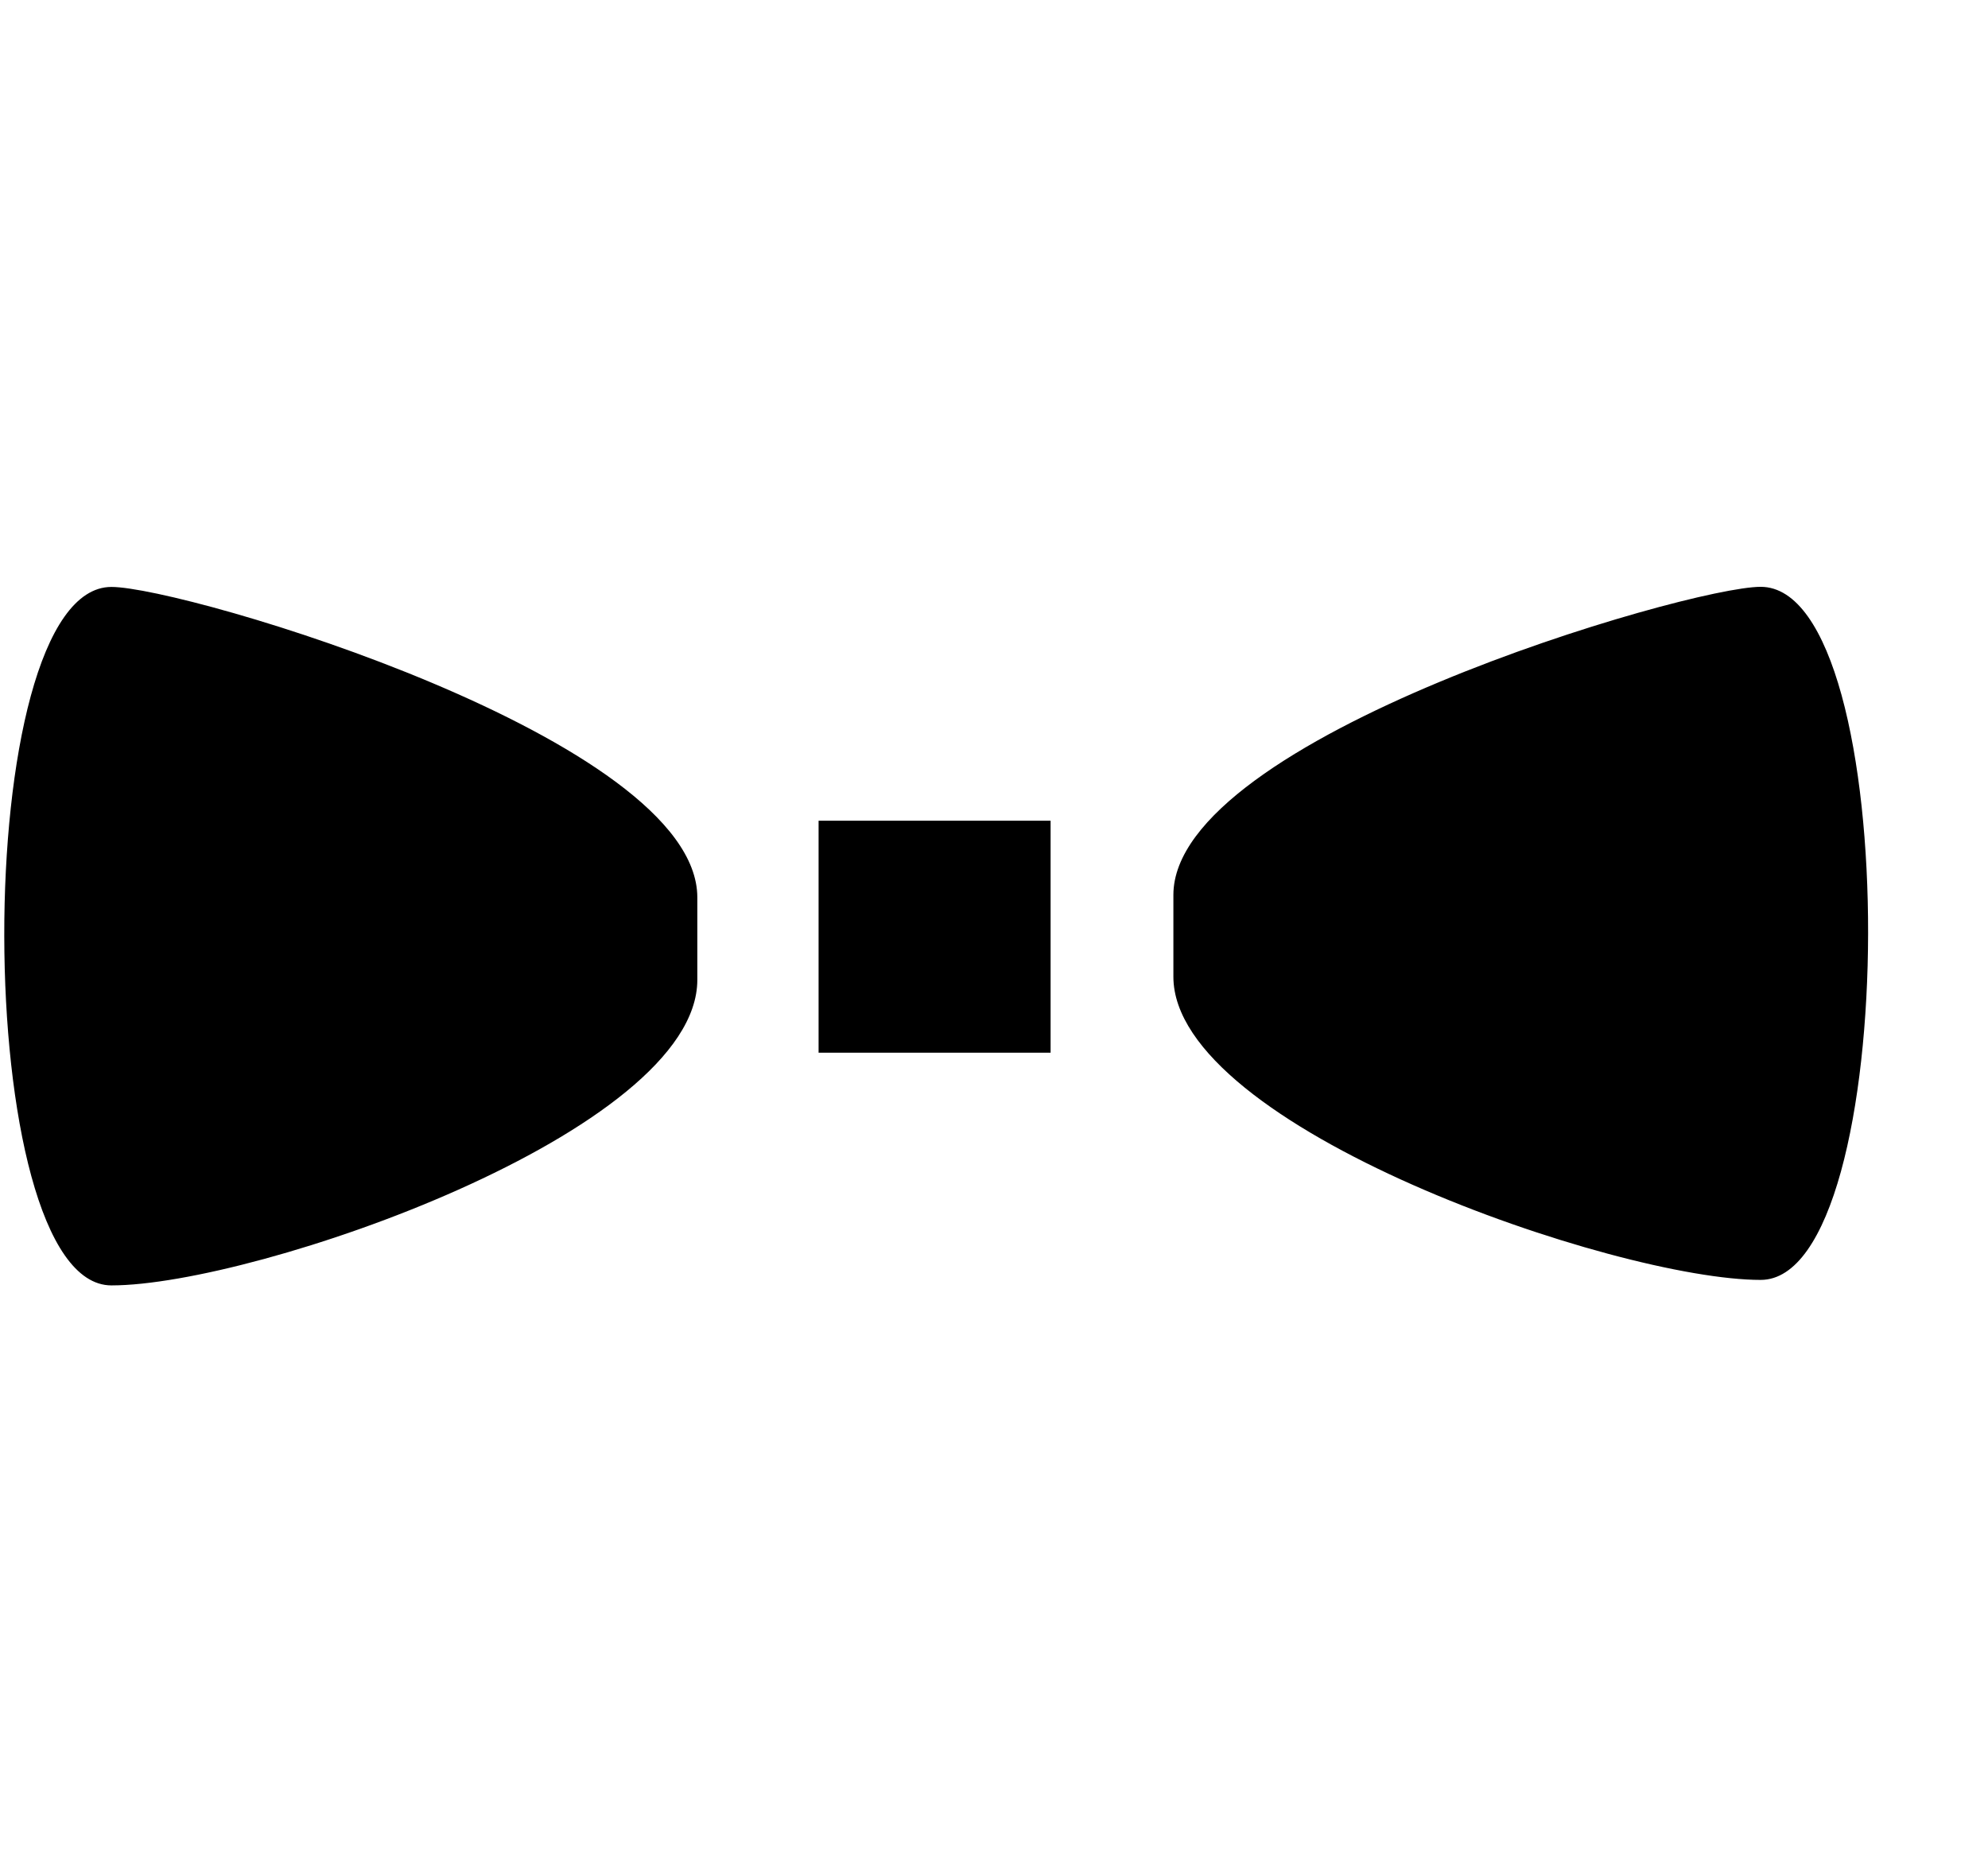 <svg xmlns="http://www.w3.org/2000/svg" width="3em" height="2.83em" viewBox="0 0 17 16"><path fill="currentColor" fill-rule="evenodd" d="M.953 10.974c1.234 0 5.01-1.313 5.01-2.613v-.705c0-1.354-4.383-2.655-5.01-2.655C-.278 5-.26 10.974.953 10.974m14.103-.047c-1.237 0-5.022-1.303-5.022-2.593v-.699C10.034 6.29 14.429 5 15.056 5c1.235 0 1.215 5.927 0 5.927M7 7h1.984v1.984H7z"/></svg>